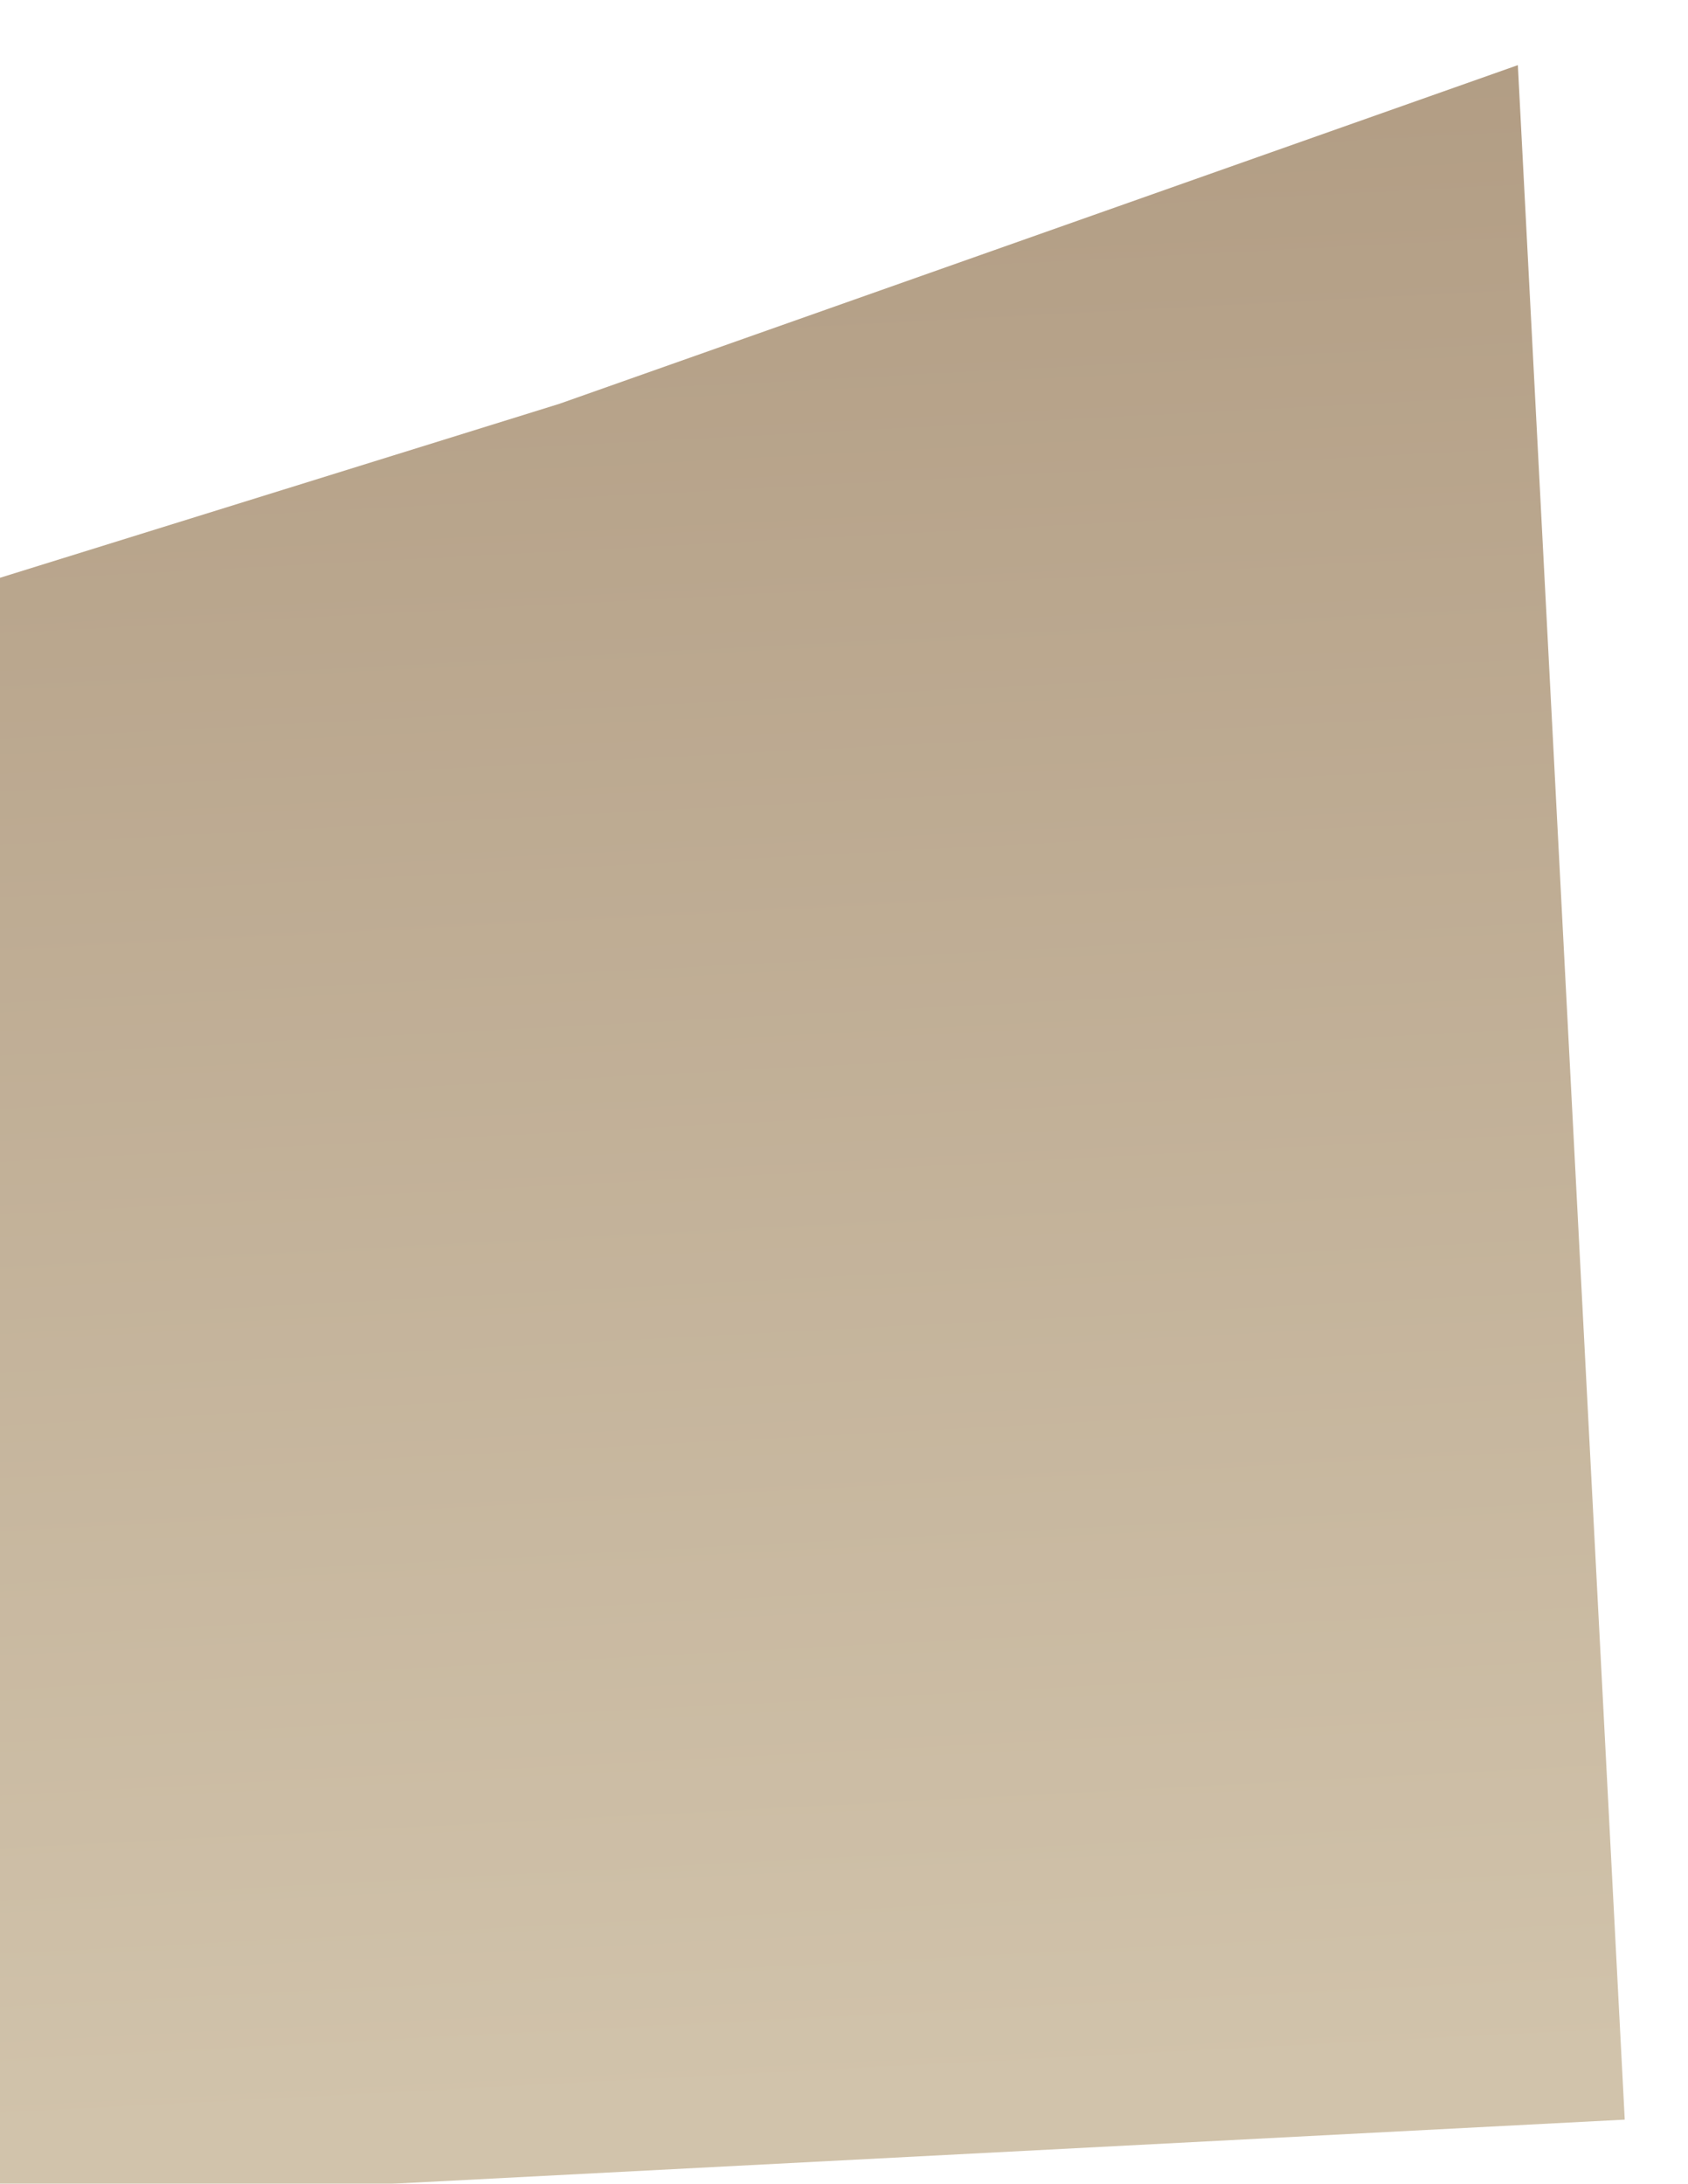 <svg width="276" height="357" viewBox="0 0 276 357" fill="none" xmlns="http://www.w3.org/2000/svg">
<g filter="url(#filter0_f_1_51)">
<path d="M265.657 346.51L-79.136 364.451L-72.499 117L91.501 66L248.18 10.648L265.657 346.51Z" fill="url(#paint0_linear_1_51)"/>
</g>
<defs>
<filter id="filter0_f_1_51" x="-89.136" y="0.648" width="364.793" height="373.804" filterUnits="userSpaceOnUse" color-interpolation-filters="sRGB">
<feFlood flood-opacity="0" result="BackgroundImageFix"/>
<feBlend mode="normal" in="SourceGraphic" in2="BackgroundImageFix" result="shape"/>
<feGaussianBlur stdDeviation="5" result="effect1_foregroundBlur_1_51"/>
</filter>
<linearGradient id="paint0_linear_1_51" x1="115.185" y1="343.649" x2="97.707" y2="7.787" gradientUnits="userSpaceOnUse">
<stop stop-color="#D1C3AB"/>
<stop offset="1" stop-color="#B19C83"/>
</linearGradient>
</defs>
</svg>
